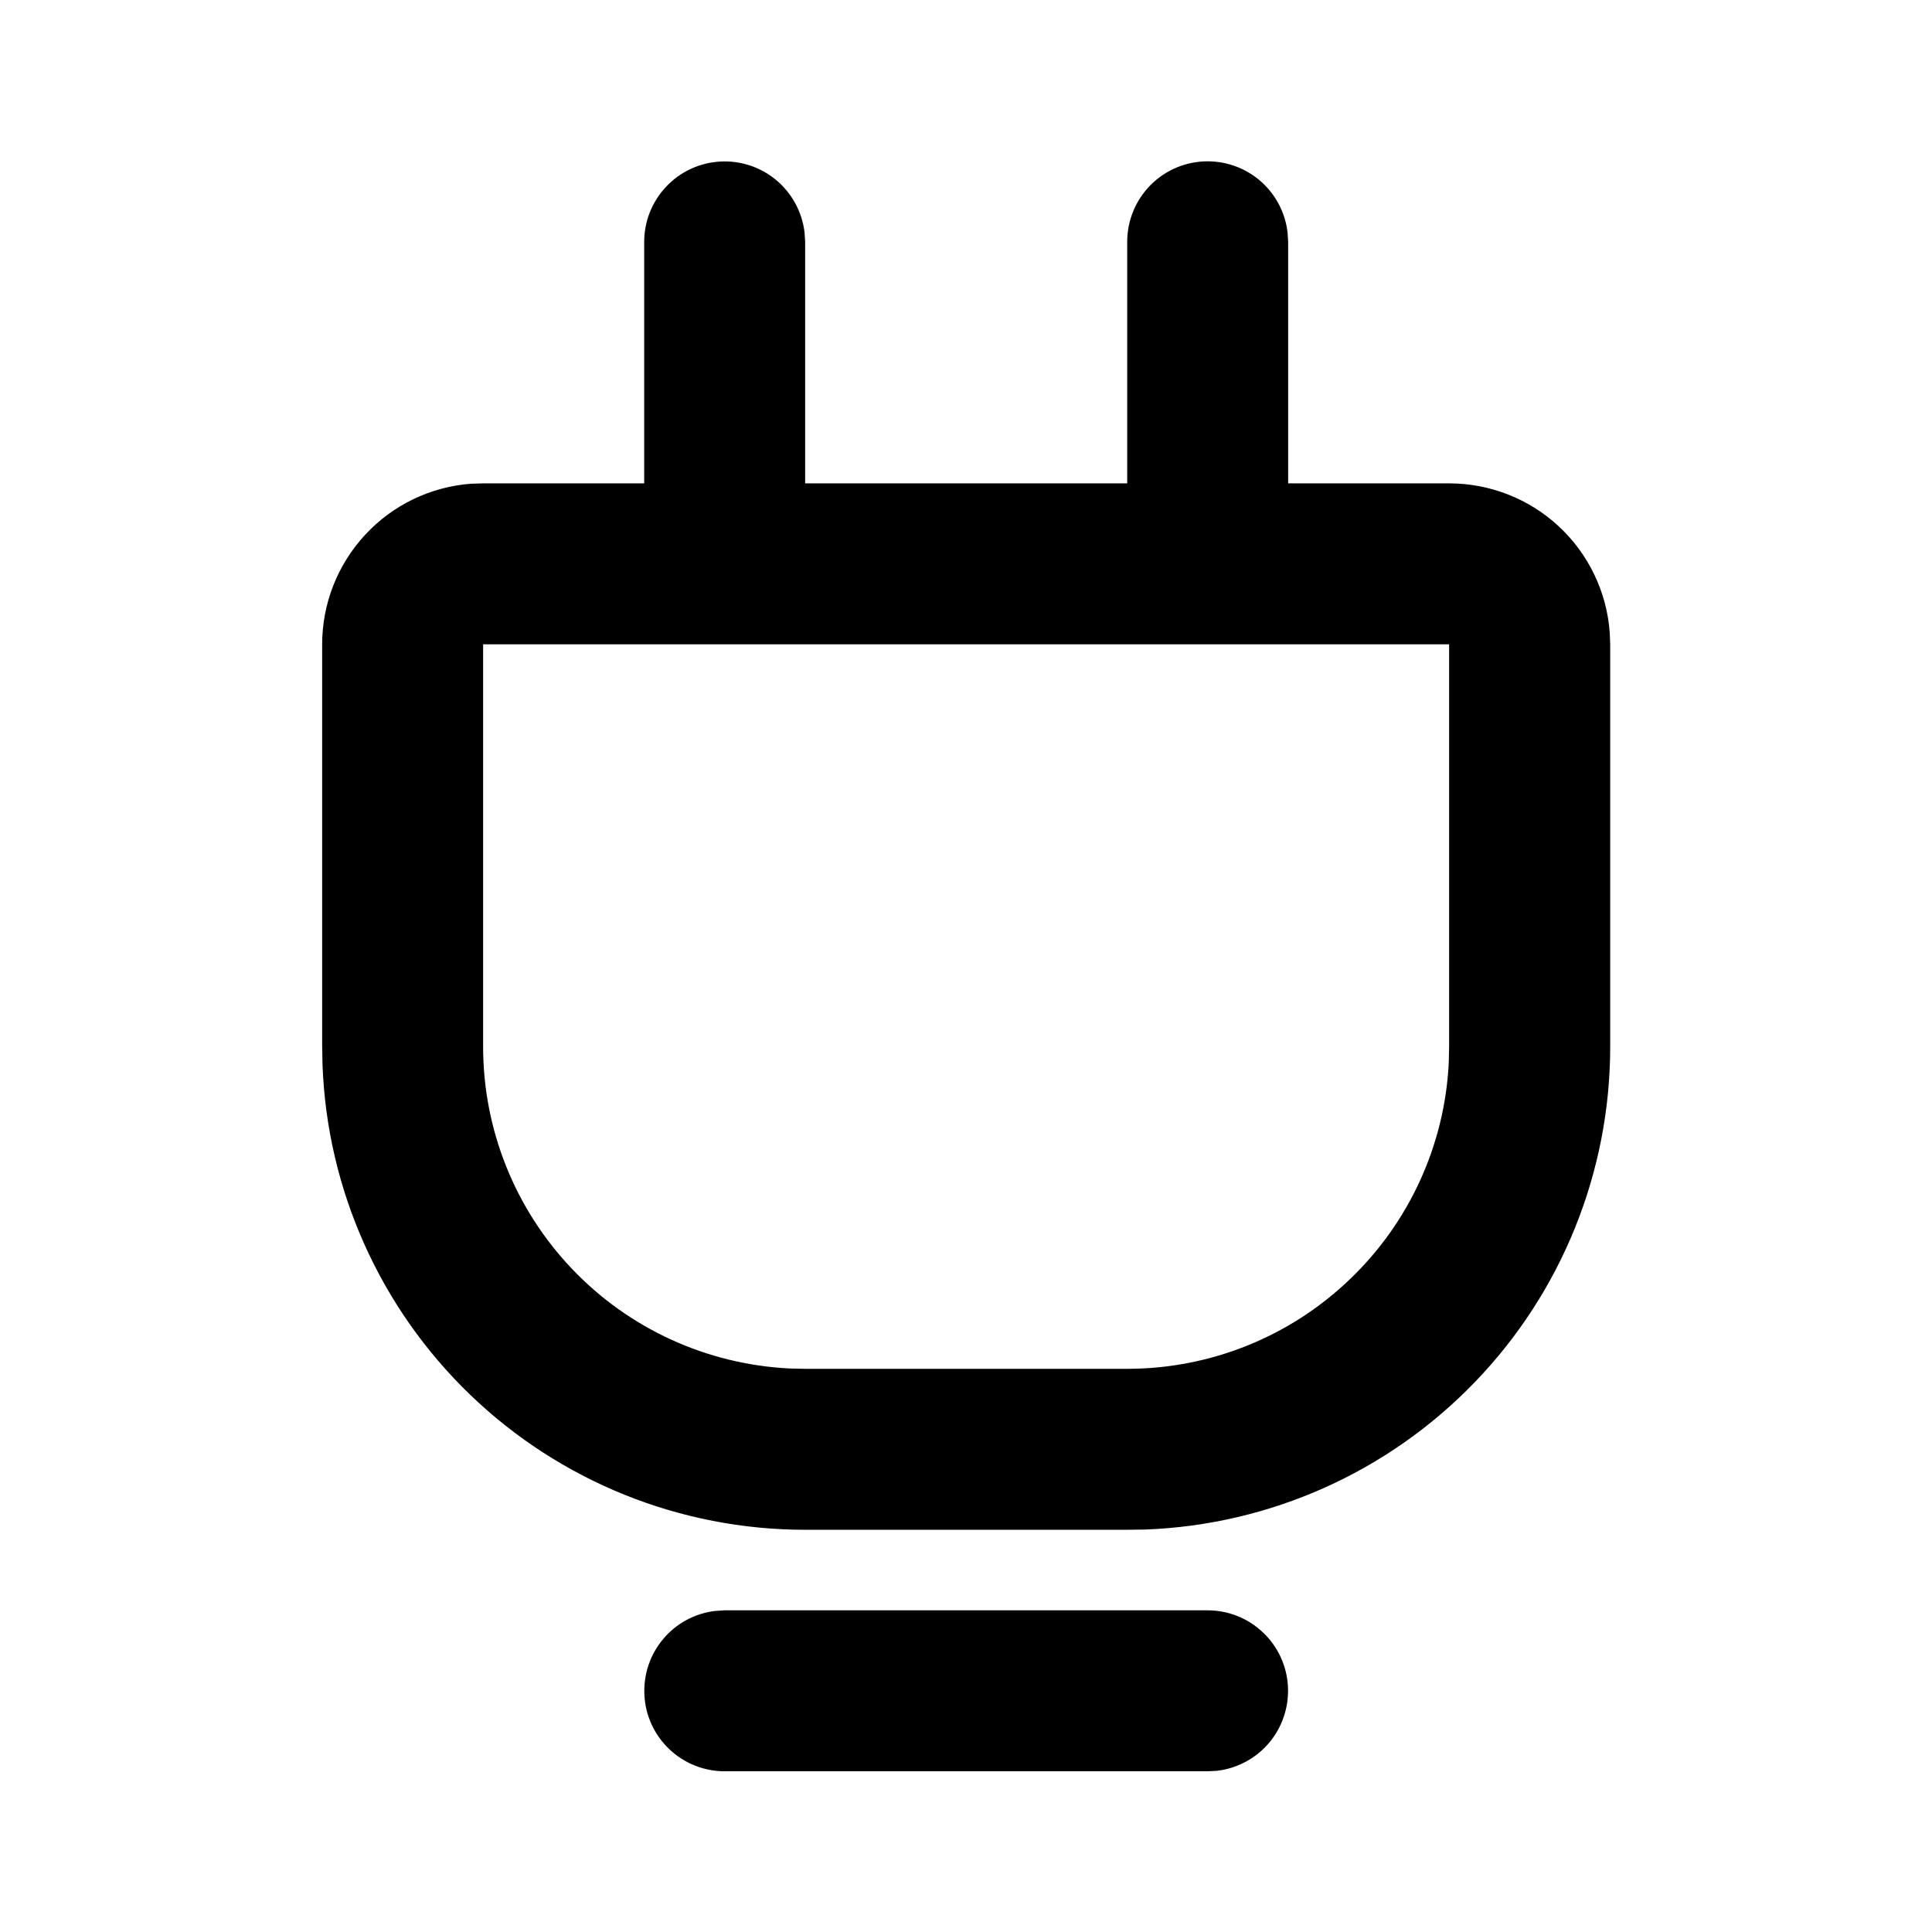 <svg width="16" height="16" viewBox="0 0 16 16" fill="none" xmlns="http://www.w3.org/2000/svg">
<path fill-rule="evenodd" clip-rule="evenodd" d="M10.001 13.336C10.171 13.336 10.335 13.401 10.458 13.518C10.582 13.634 10.656 13.794 10.666 13.963C10.676 14.133 10.621 14.3 10.512 14.431C10.403 14.561 10.248 14.645 10.079 14.665L10.001 14.669H6.001C5.831 14.669 5.668 14.604 5.544 14.487C5.421 14.371 5.346 14.211 5.337 14.042C5.327 13.872 5.382 13.705 5.491 13.575C5.6 13.444 5.755 13.361 5.923 13.341L6.001 13.336H10.001ZM10.001 1.336C10.165 1.336 10.322 1.396 10.444 1.504C10.566 1.613 10.644 1.762 10.663 1.925L10.668 2.003V4.003H12.001C12.338 4.003 12.662 4.13 12.908 4.358C13.155 4.587 13.306 4.901 13.331 5.236L13.335 5.336V8.669C13.335 9.704 12.934 10.699 12.216 11.444C11.498 12.19 10.519 12.628 9.485 12.667L9.335 12.669H6.668C5.633 12.669 4.638 12.268 3.893 11.55C3.148 10.832 2.709 9.853 2.671 8.819L2.668 8.669V5.336C2.668 5 2.795 4.676 3.024 4.429C3.252 4.182 3.566 4.031 3.901 4.006L4.001 4.003H5.335V2.003C5.335 1.833 5.4 1.669 5.517 1.546C5.633 1.422 5.793 1.348 5.962 1.338C6.132 1.328 6.299 1.383 6.429 1.492C6.559 1.601 6.643 1.756 6.663 1.925L6.668 2.003V4.003H9.335V2.003C9.335 1.826 9.405 1.656 9.53 1.531C9.655 1.406 9.824 1.336 10.001 1.336ZM12.001 5.336H4.001V8.669C4.001 9.353 4.264 10.011 4.736 10.507C5.207 11.003 5.851 11.298 6.535 11.333L6.668 11.336H9.335C10.019 11.336 10.677 11.073 11.172 10.601C11.668 10.13 11.964 9.486 11.998 8.803L12.001 8.669V5.336Z" fill="black"/>
</svg>
